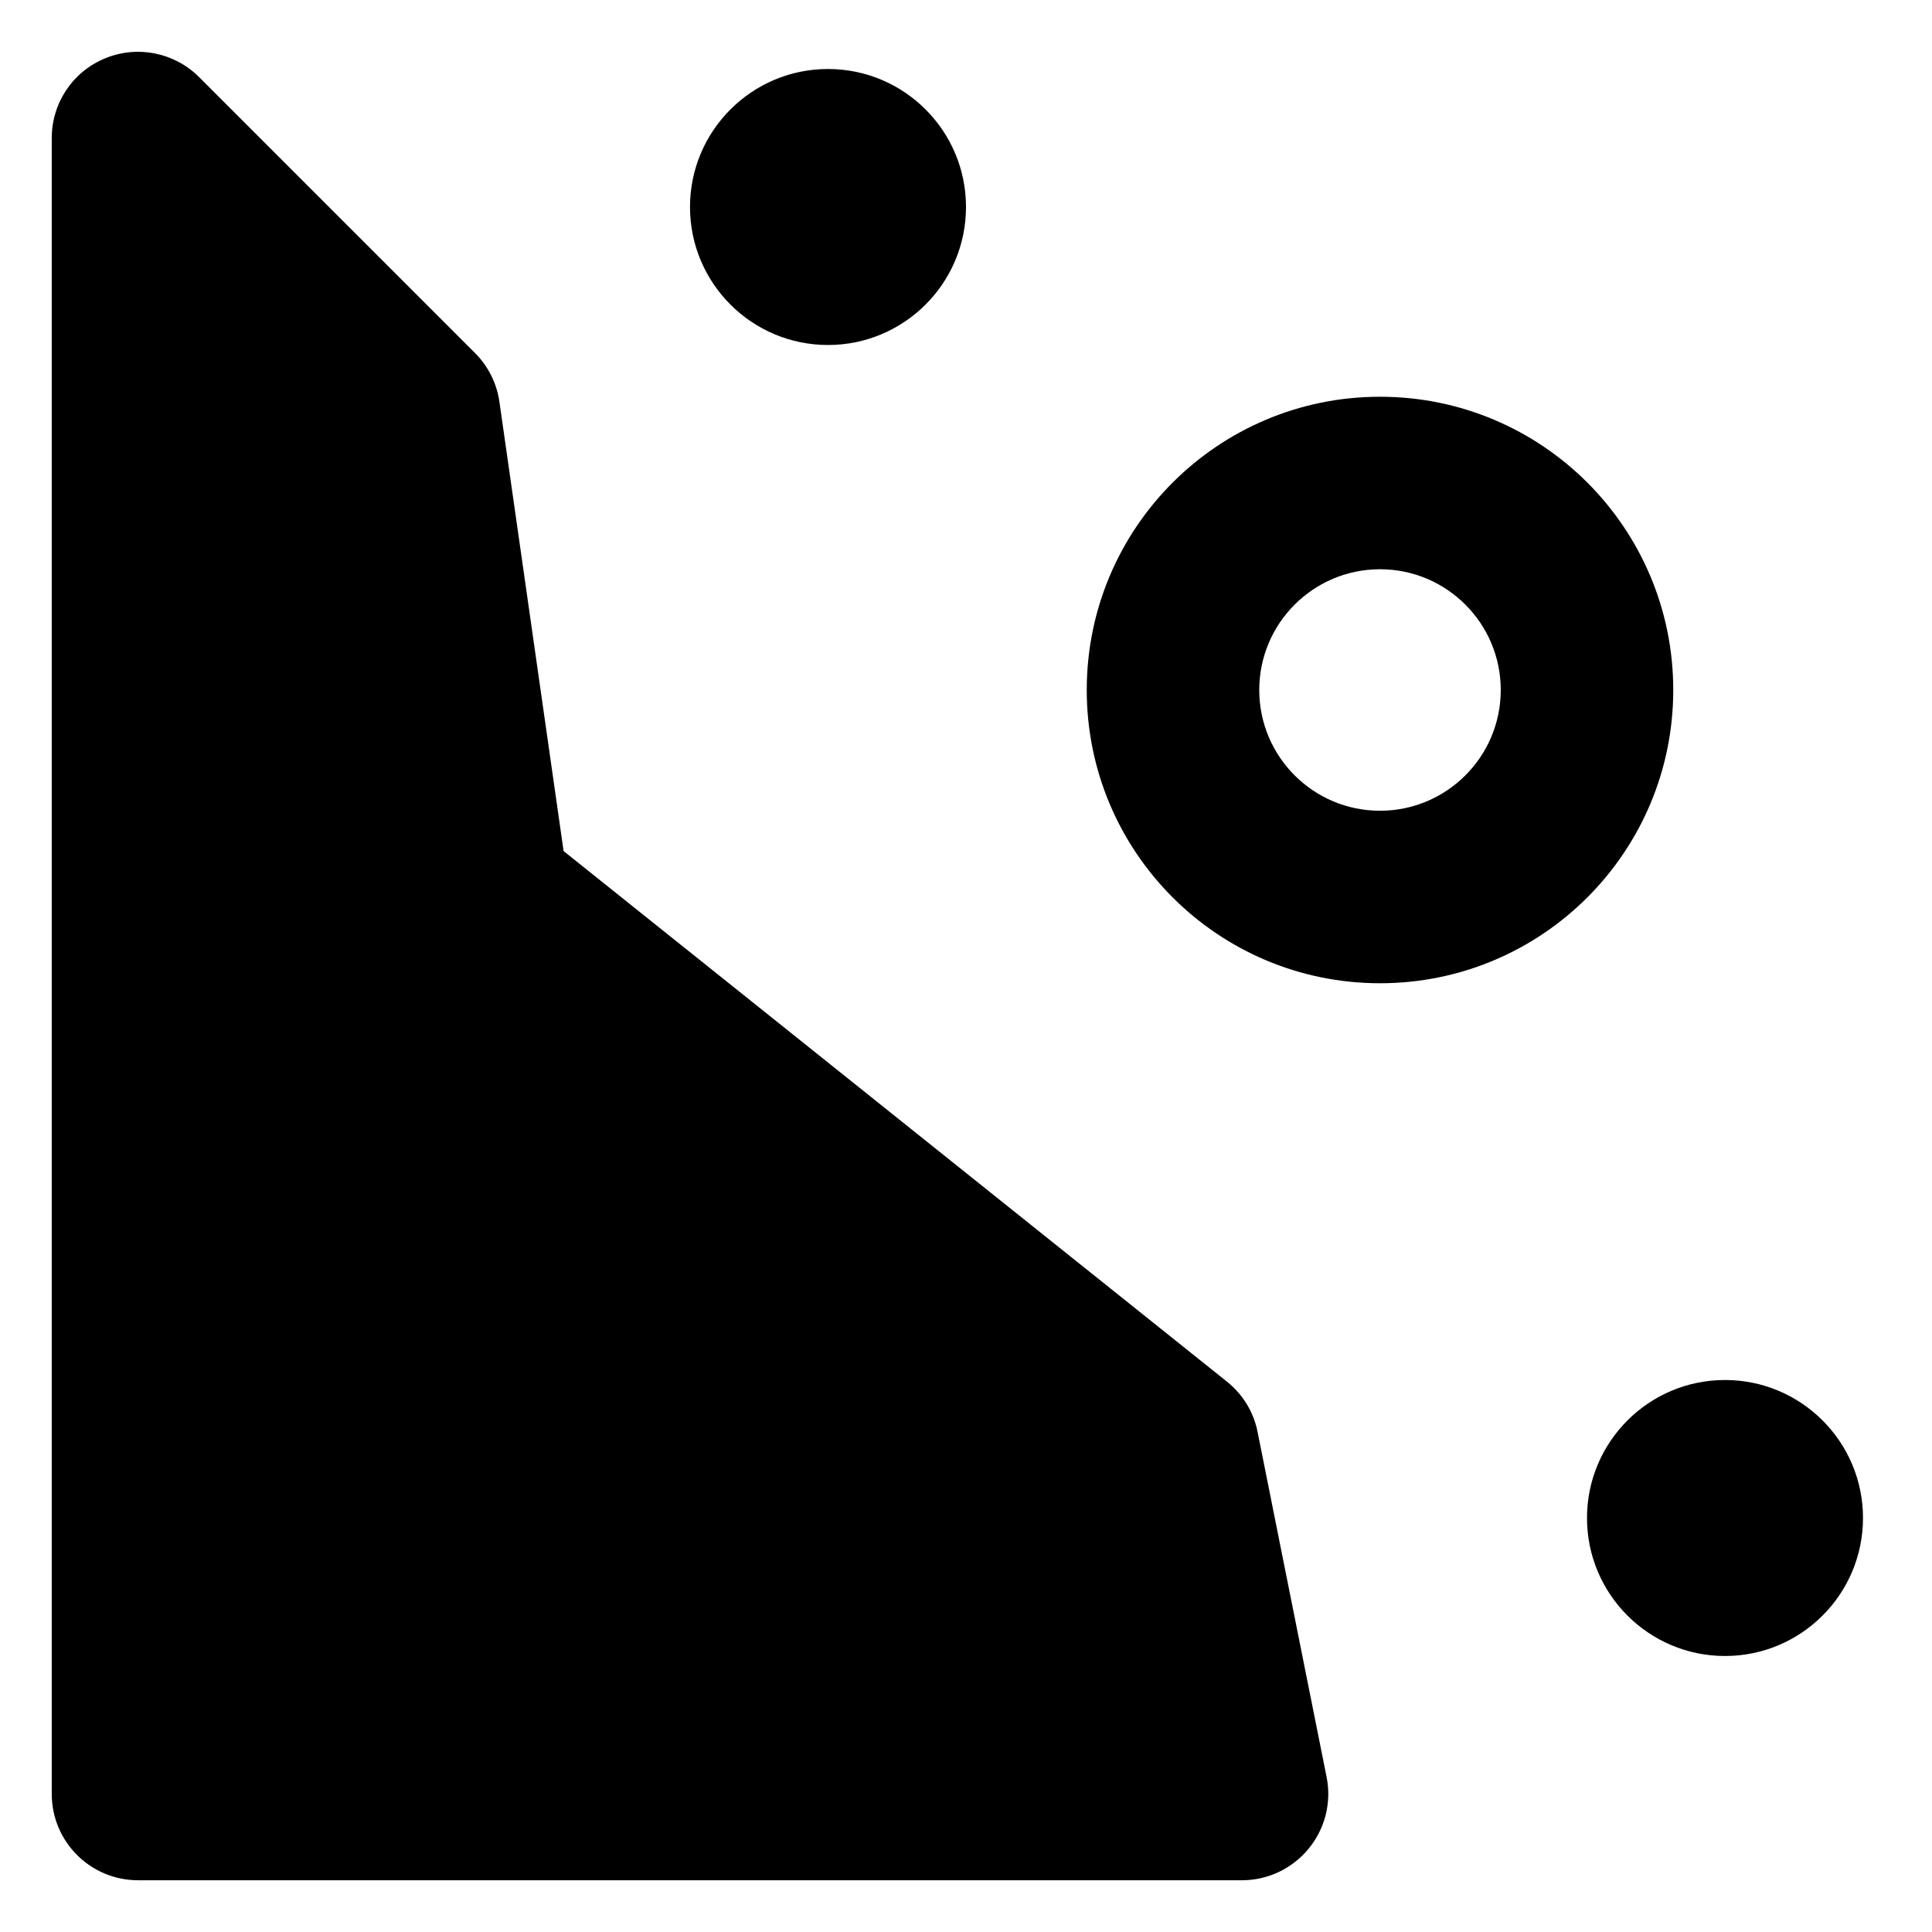 <svg xmlns="http://www.w3.org/2000/svg" fill="none" viewBox="0 0 14 14" id="Rock-Slide--Streamline-Core-Remix">
  <desc>
    Rock Slide Streamline Icon: https://streamlinehq.com
  </desc>
  <g id="Free Remix/Map Travel/rock-slide--hill-cliff-sign-danger-stone">
    <path id="Union" fill="#000000" fill-rule="evenodd" d="M0.761 0.423c0.234 -0.097 0.502 -0.043 0.681 0.135l2 2c0.096 0.096 0.158 0.22 0.177 0.354l0.465 3.255 4.807 3.845c0.115 0.092 0.194 0.221 0.222 0.365l0.5 2.5c0.037 0.184 -0.011 0.374 -0.13 0.519 -0.119 0.145 -0.296 0.229 -0.483 0.229H1c-0.345 0 -0.625 -0.28 -0.625 -0.625V1c0 -0.253 0.152 -0.481 0.386 -0.577ZM9.125 5c0 -0.483 0.392 -0.875 0.875 -0.875 0.483 0 0.875 0.392 0.875 0.875s-0.392 0.875 -0.875 0.875c-0.483 0 -0.875 -0.392 -0.875 -0.875Zm0.875 -2.125c-1.174 0 -2.125 0.951 -2.125 2.125 0 1.174 0.951 2.125 2.125 2.125s2.125 -0.951 2.125 -2.125c0 -1.174 -0.951 -2.125 -2.125 -2.125ZM11.5 11c0 -0.552 0.448 -1 1 -1s1 0.448 1 1 -0.448 1 -1 1 -1 -0.448 -1 -1ZM6 0.5c-0.552 0 -1 0.448 -1 1 0 0.552 0.448 1 1 1s1 -0.448 1 -1C7 0.948 6.552 0.5 6 0.5Z" clip-rule="evenodd" stroke-width="1"></path>
  </g>
</svg>